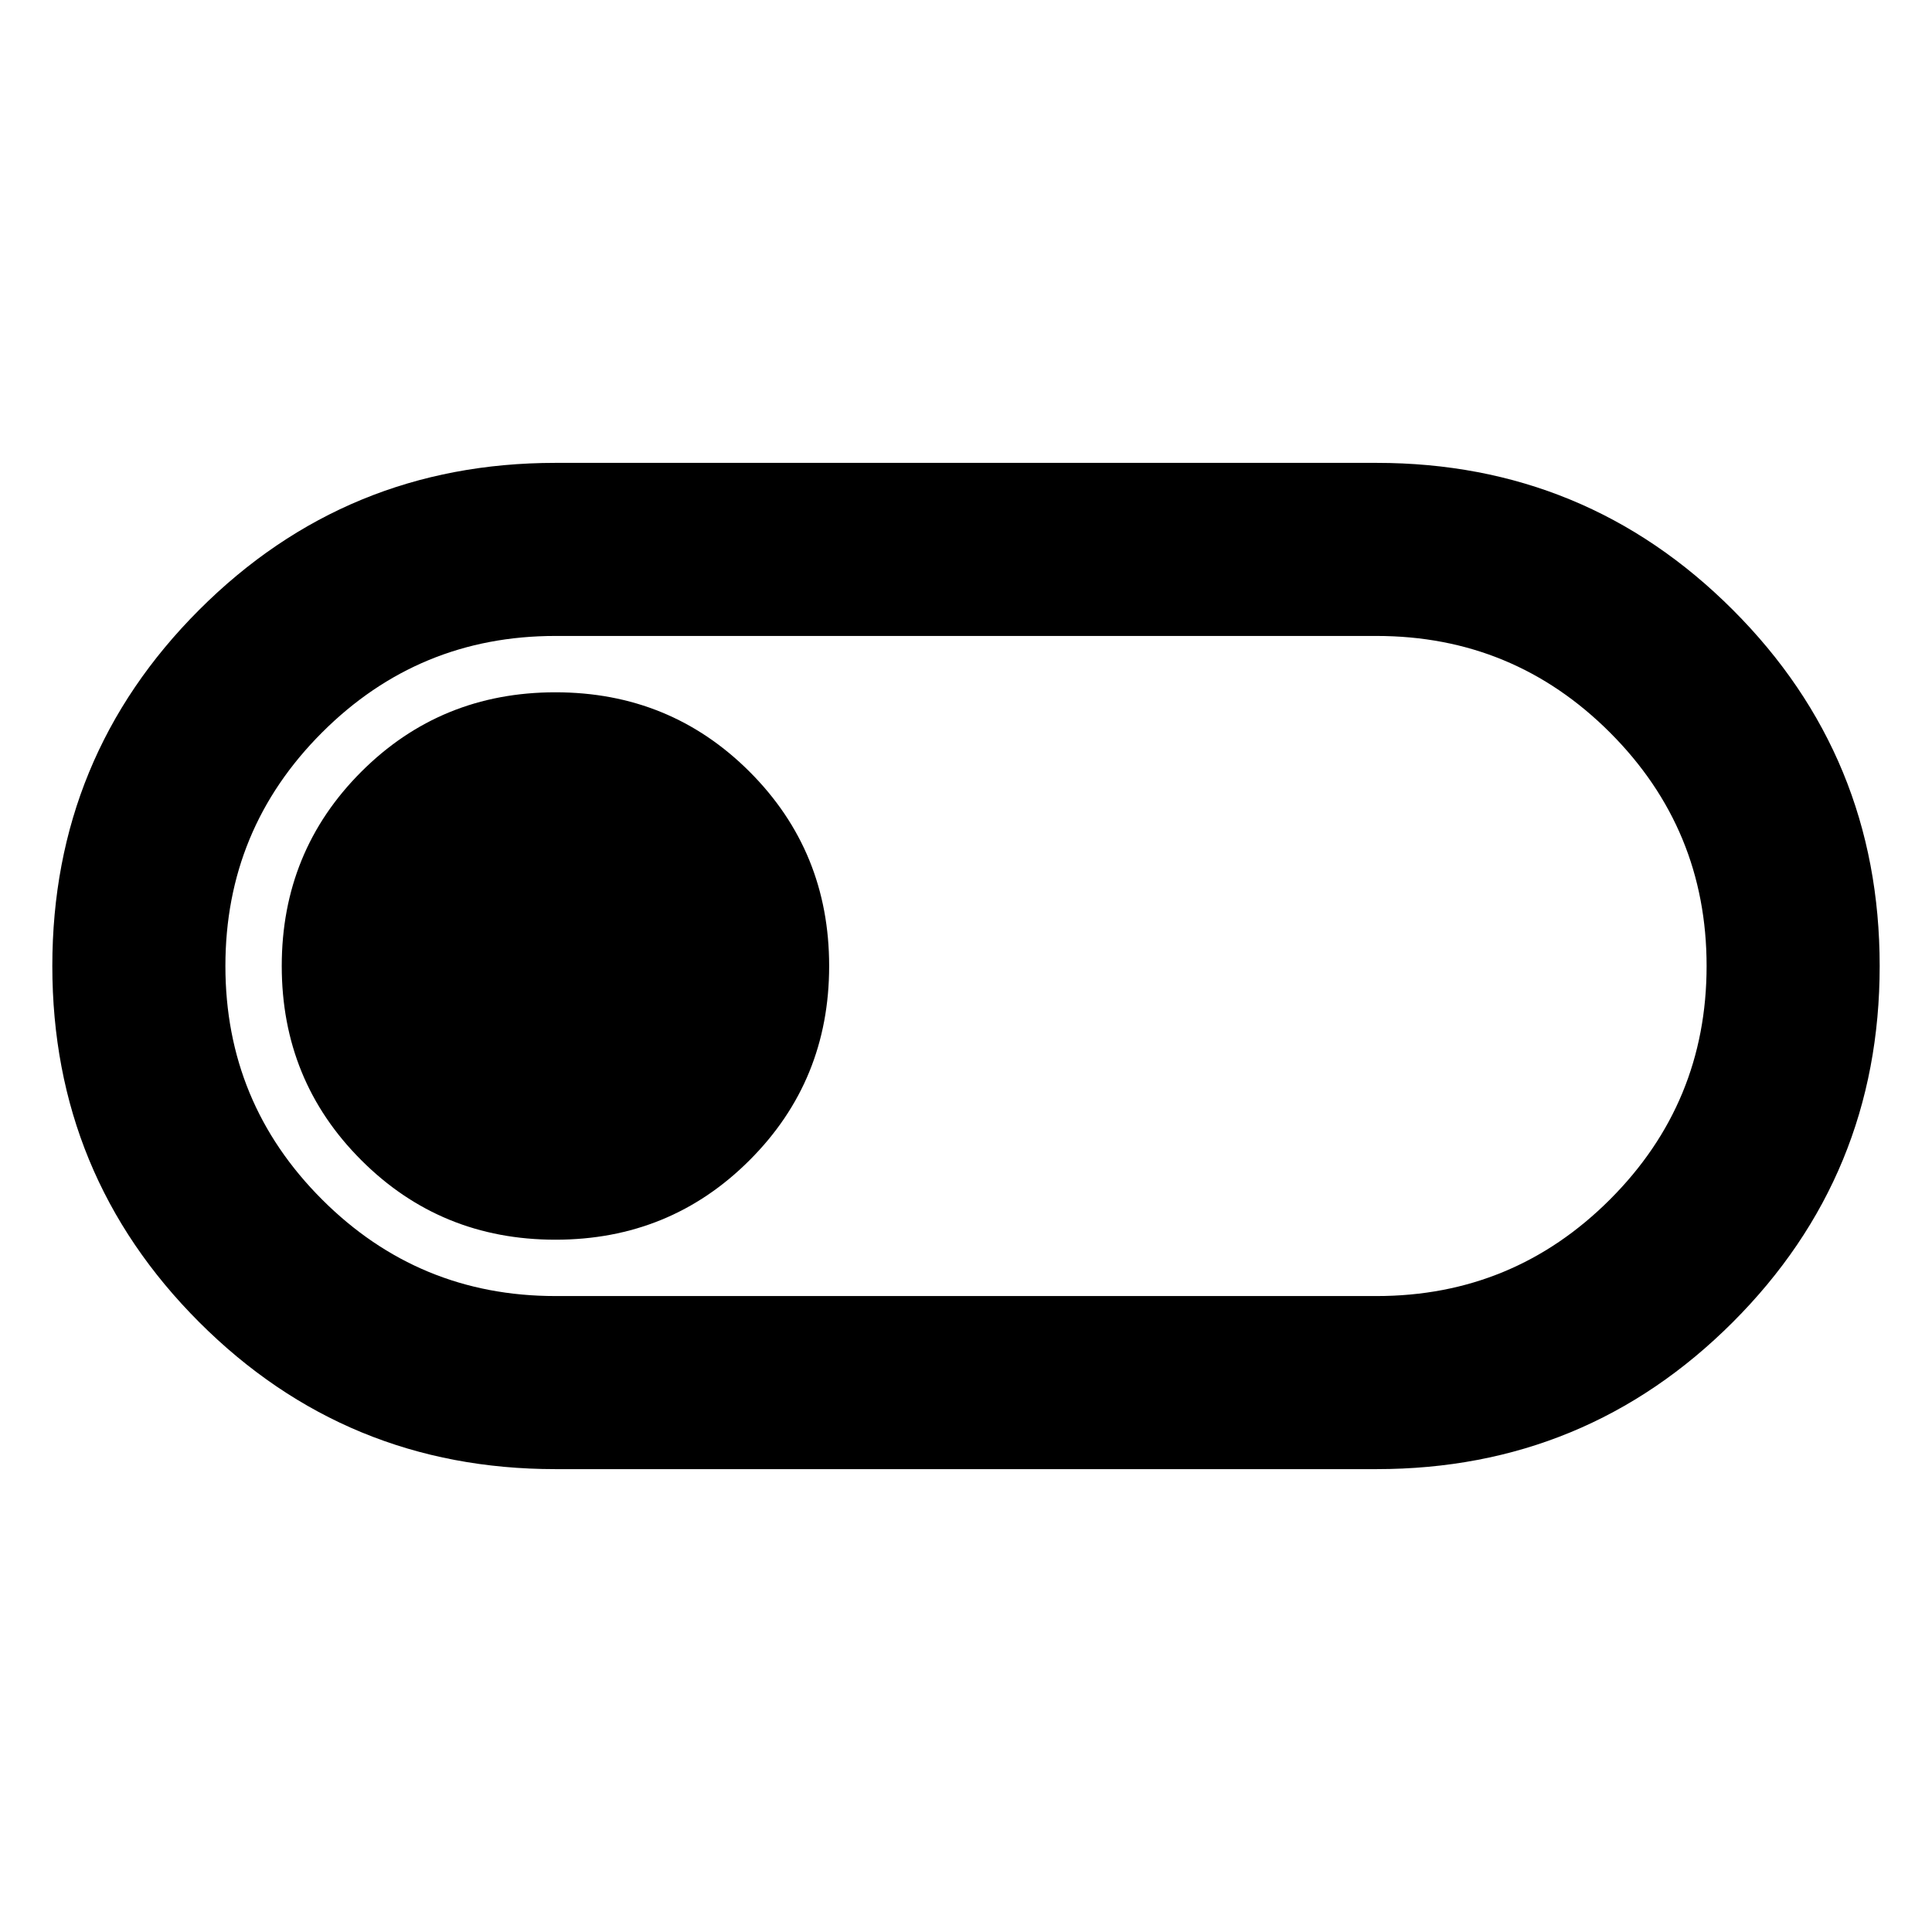<svg xmlns="http://www.w3.org/2000/svg" height="24" width="24"><path d="M6.9 18.25q-2.6 0-4.425-1.825Q.65 14.6.65 12q0-2.6 1.825-4.425Q4.3 5.75 6.9 5.75h10.2q2.6 0 4.425 1.825Q23.35 9.4 23.35 12q0 2.6-1.825 4.425Q19.7 18.25 17.1 18.25Zm0-2.15h10.2q1.7 0 2.9-1.2t1.2-2.9q0-1.7-1.2-2.9t-2.9-1.2H6.9Q5.2 7.9 4 9.1T2.8 12q0 1.7 1.2 2.9t2.9 1.2Zm0-.7q1.425 0 2.412-.988.988-.987.988-2.412 0-1.425-.988-2.413Q8.325 8.6 6.9 8.6q-1.425 0-2.412.987Q3.5 10.575 3.5 12q0 1.425.988 2.412.987.988 2.412.988ZM12 12Z"/></svg>